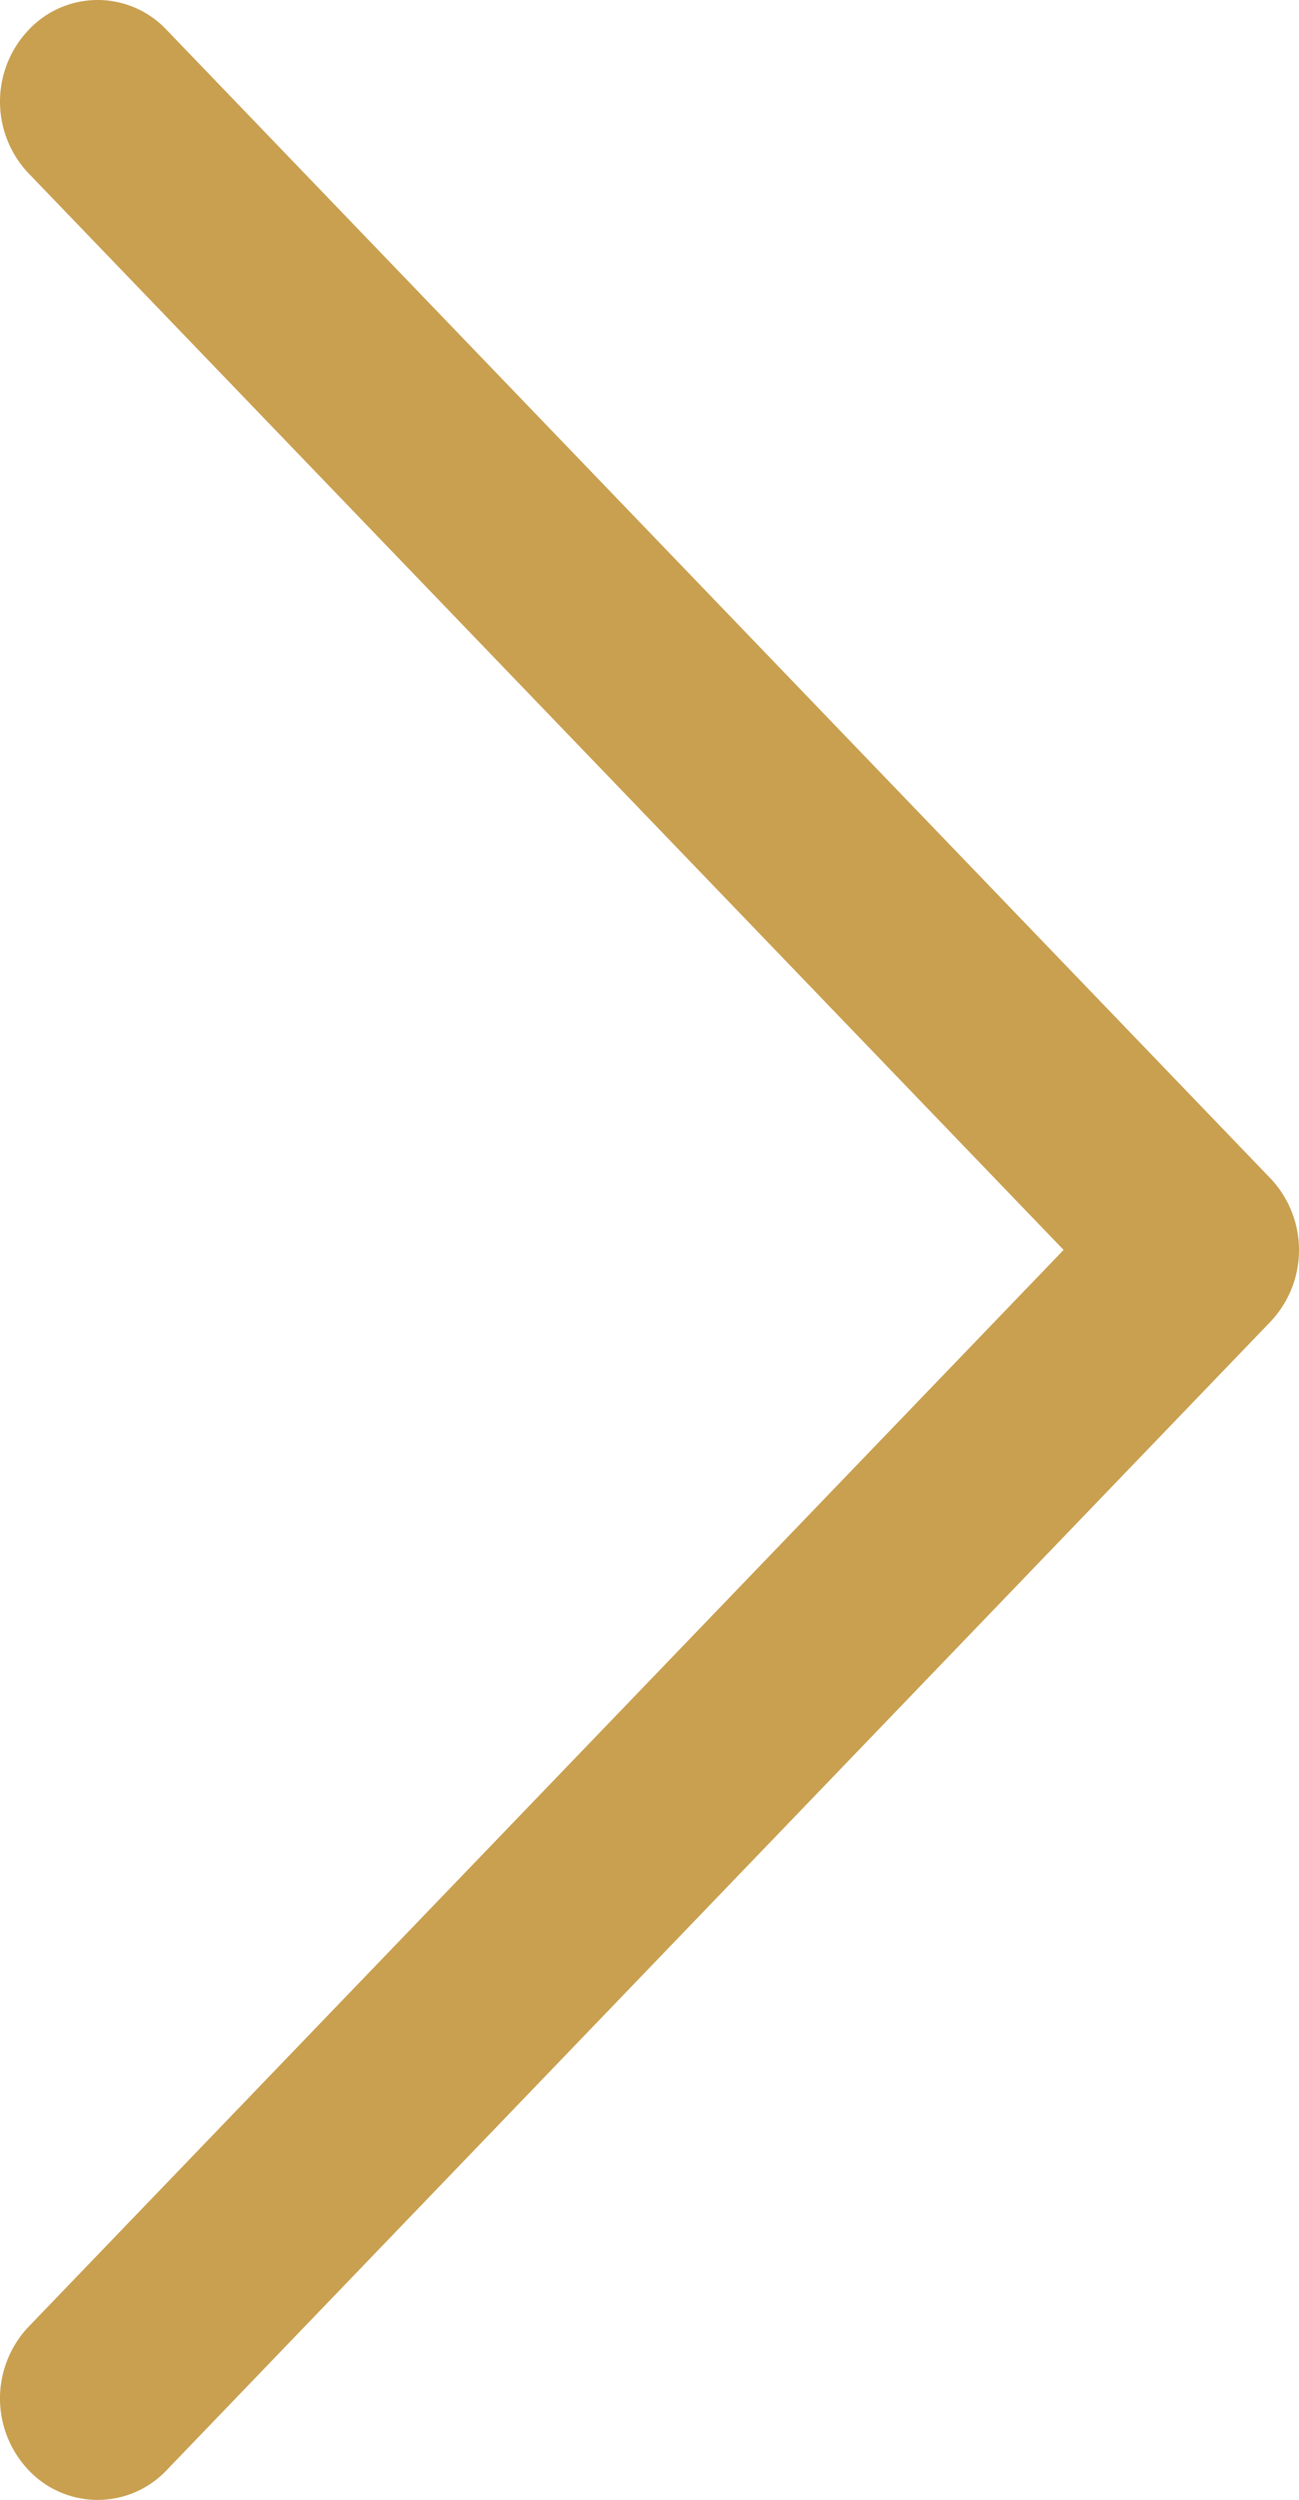 <svg fill="#c9a050" id="Layer_1" data-name="Layer 1" xmlns="http://www.w3.org/2000/svg" viewBox="0 0 509.6 980.03"><path d="M11.25,11.7a40.84,40.84,0,0,0,0,56.3l406,422-406,422.1a40.84,40.84,0,0,0,0,56.3,37.28,37.28,0,0,0,54.1,0l433-450.2a40.84,40.84,0,0,0,0-56.3L65.35,11.7A37.12,37.12,0,0,0,11.25,11.7Z"/></svg>